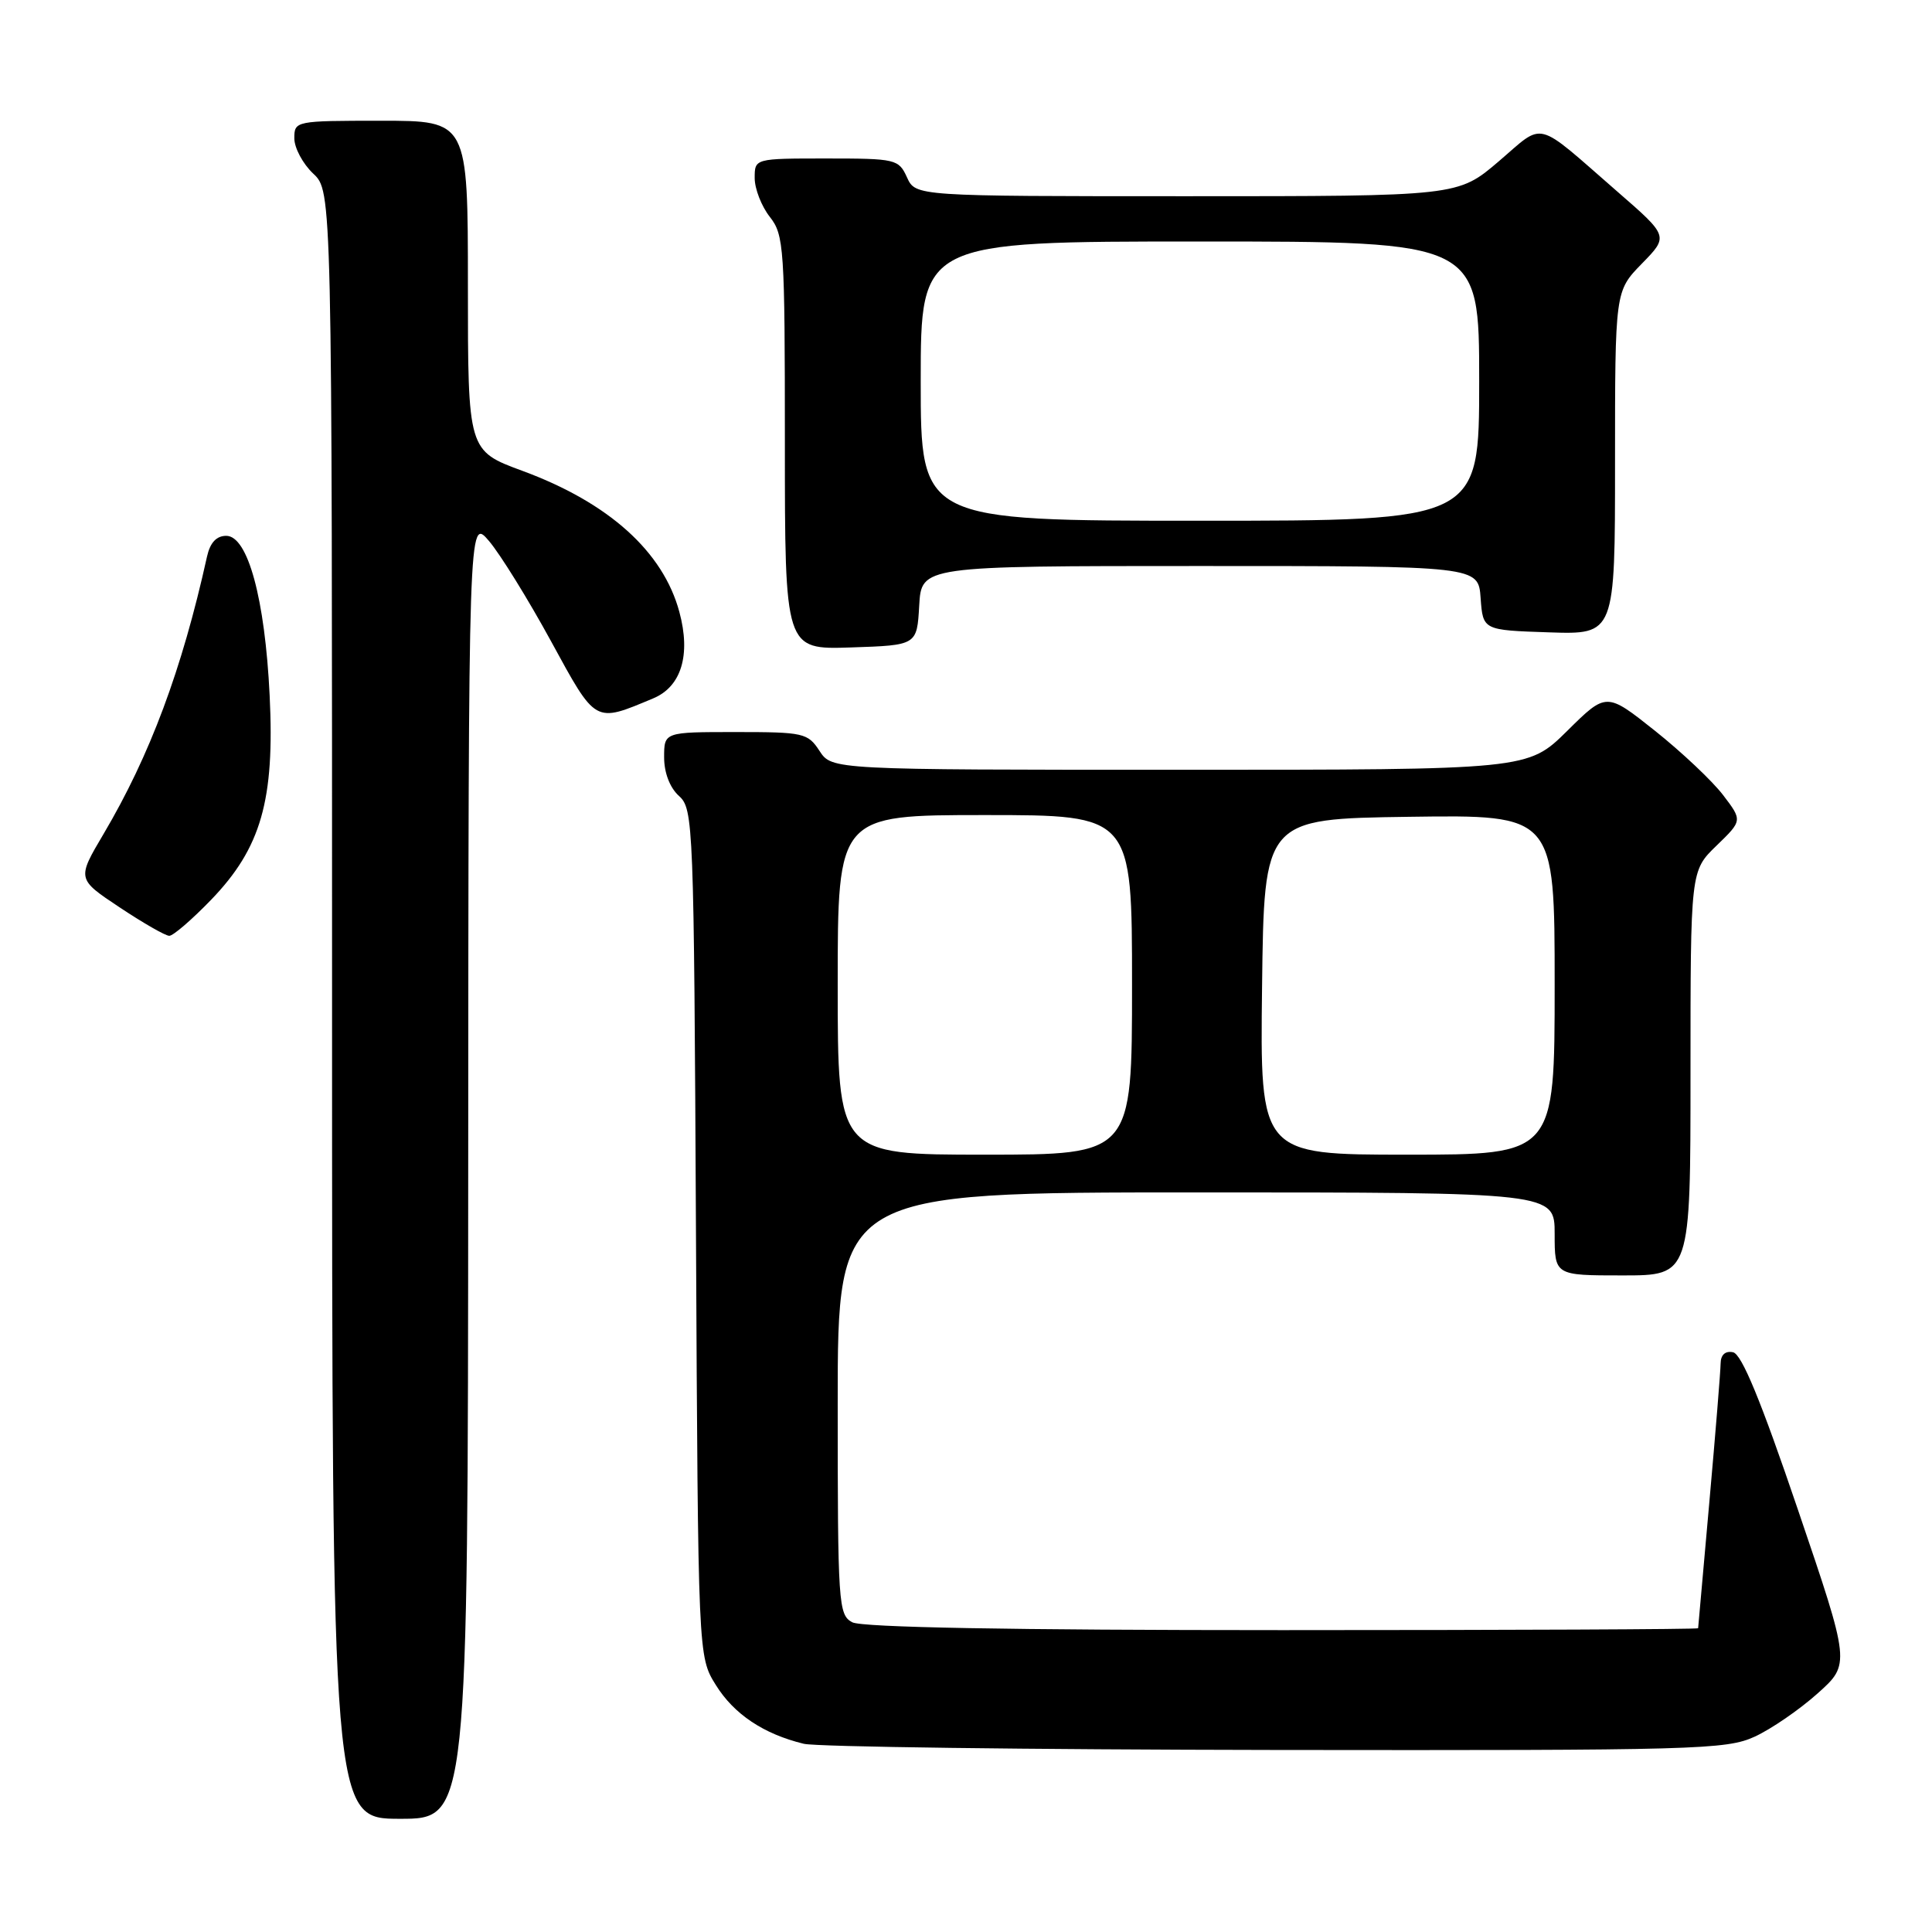 <?xml version="1.0" encoding="UTF-8" standalone="no"?>
<!DOCTYPE svg PUBLIC "-//W3C//DTD SVG 1.1//EN" "http://www.w3.org/Graphics/SVG/1.1/DTD/svg11.dtd" >
<svg xmlns="http://www.w3.org/2000/svg" xmlns:xlink="http://www.w3.org/1999/xlink" version="1.1" viewBox="0 0 256 256">
 <g >
 <path fill="currentColor"
d=" M 62.04 154.75 C 62.08 68.50 62.08 68.50 64.79 71.68 C 66.28 73.43 69.97 79.39 73.00 84.94 C 79.02 95.97 78.73 95.81 86.55 92.54 C 90.28 90.99 91.56 86.78 90.02 81.09 C 87.87 73.09 80.66 66.61 69.25 62.40 C 62.00 59.73 62.00 59.73 62.00 37.87 C 62.00 16.00 62.00 16.00 50.50 16.00 C 39.13 16.00 39.00 16.03 39.00 18.33 C 39.00 19.60 40.13 21.71 41.50 23.00 C 44.00 25.35 44.00 25.35 44.00 133.17 C 44.00 241.00 44.00 241.00 53.00 241.00 C 62.00 241.00 62.00 241.00 62.04 154.75 Z  M 232.50 230.12 C 234.70 229.11 238.45 226.53 240.84 224.39 C 245.19 220.50 245.19 220.50 238.22 200.00 C 233.32 185.57 230.78 179.40 229.63 179.18 C 228.60 178.97 228.00 179.53 227.99 180.68 C 227.98 181.68 227.31 189.93 226.50 199.00 C 225.69 208.07 225.02 215.61 225.01 215.75 C 225.01 215.89 200.22 216.00 169.93 216.00 C 133.89 216.00 114.20 215.64 112.93 214.96 C 111.09 213.98 111.00 212.59 111.00 185.96 C 111.00 158.00 111.00 158.00 158.50 158.00 C 206.00 158.00 206.00 158.00 206.00 163.50 C 206.00 169.00 206.00 169.00 215.00 169.00 C 224.00 169.00 224.00 169.00 224.00 142.20 C 224.00 115.39 224.00 115.39 227.44 112.06 C 230.89 108.72 230.89 108.72 228.31 105.34 C 226.89 103.48 222.83 99.65 219.29 96.83 C 212.85 91.71 212.85 91.71 207.65 96.86 C 202.44 102.00 202.44 102.00 156.33 102.00 C 110.23 102.00 110.23 102.00 108.59 99.50 C 107.04 97.12 106.48 97.00 97.48 97.00 C 88.00 97.00 88.00 97.00 88.00 100.35 C 88.00 102.40 88.76 104.38 89.97 105.47 C 91.88 107.20 91.95 109.01 92.22 163.38 C 92.50 219.50 92.50 219.50 94.85 223.27 C 97.25 227.14 101.19 229.77 106.50 231.06 C 108.15 231.47 136.27 231.83 169.00 231.88 C 224.74 231.95 228.75 231.84 232.50 230.12 Z  M 27.98 119.22 C 34.60 112.35 36.41 106.03 35.73 92.15 C 35.11 79.34 32.84 71.00 29.98 71.00 C 28.68 71.00 27.84 71.90 27.43 73.75 C 24.11 88.75 19.87 100.10 13.73 110.49 C 10.19 116.47 10.19 116.47 15.85 120.23 C 18.96 122.30 21.92 124.00 22.43 124.00 C 22.95 124.00 25.44 121.85 27.98 119.22 Z  M 121.80 80.25 C 122.10 75.00 122.10 75.00 158.99 75.00 C 195.89 75.00 195.89 75.00 196.19 79.25 C 196.50 83.50 196.50 83.50 205.25 83.79 C 214.00 84.08 214.00 84.08 214.00 61.33 C 214.00 38.58 214.00 38.58 217.55 34.94 C 221.11 31.30 221.11 31.30 214.30 25.38 C 203.22 15.73 204.75 16.12 198.59 21.38 C 193.18 26.00 193.18 26.00 157.25 26.00 C 121.32 26.00 121.32 26.00 120.18 23.50 C 119.08 21.09 118.71 21.00 109.52 21.00 C 100.00 21.00 100.00 21.00 100.00 23.59 C 100.00 25.02 100.90 27.33 102.00 28.73 C 103.89 31.13 104.00 32.78 104.00 58.67 C 104.00 86.08 104.00 86.08 112.75 85.79 C 121.50 85.50 121.50 85.50 121.80 80.25 Z  M 111.00 130.50 C 111.00 108.00 111.00 108.00 130.50 108.00 C 150.00 108.00 150.00 108.00 150.00 130.50 C 150.00 153.00 150.00 153.00 130.50 153.00 C 111.00 153.00 111.00 153.00 111.00 130.50 Z  M 167.23 130.75 C 167.50 108.50 167.50 108.50 186.75 108.23 C 206.00 107.96 206.00 107.96 206.00 130.48 C 206.00 153.00 206.00 153.00 186.48 153.00 C 166.96 153.00 166.96 153.00 167.23 130.75 Z  M 122.00 50.50 C 122.00 32.00 122.00 32.00 159.00 32.00 C 196.00 32.00 196.00 32.00 196.00 50.50 C 196.00 69.00 196.00 69.00 159.00 69.00 C 122.00 69.00 122.00 69.00 122.00 50.50 Z "/>
</g>
</svg>